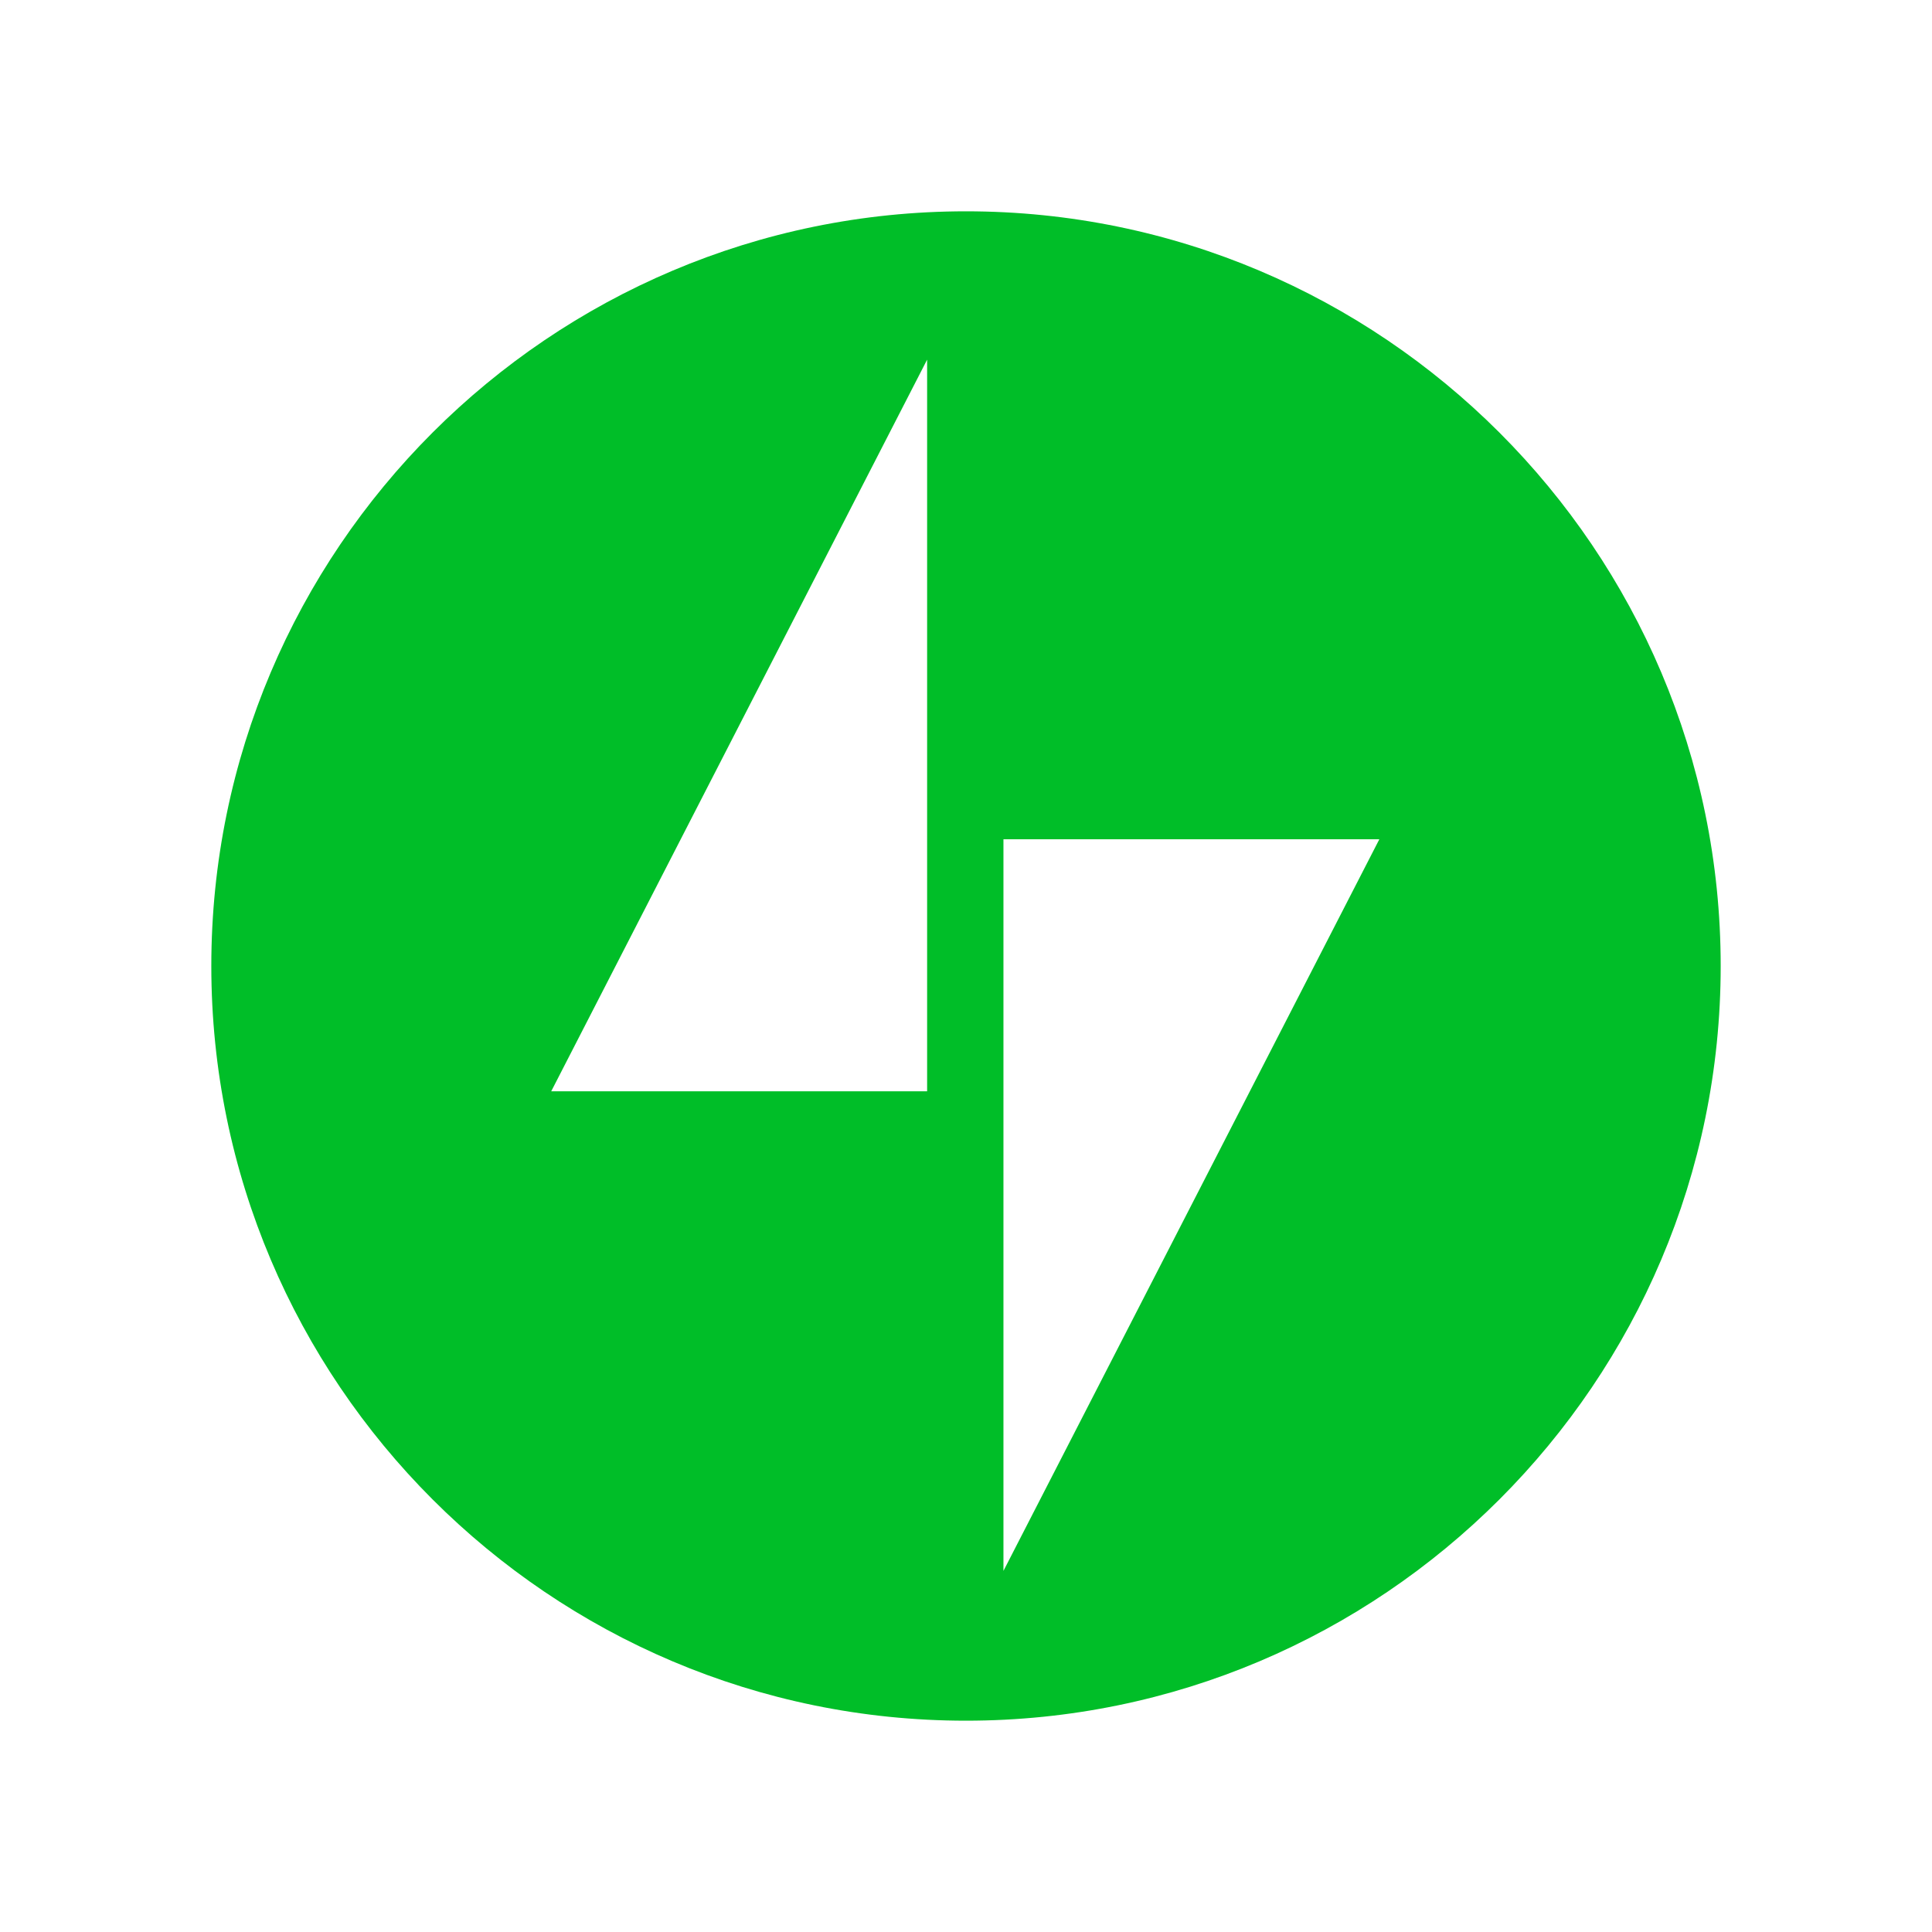 <?xml version="1.0" ?>
<svg xmlns="http://www.w3.org/2000/svg" viewBox="0 0 128 128" fill="none" baseProfile="tiny-ps">
	<rect width="128" height="128" fill="white"/>
	<path d="M64 14C36.424 14 14 36.424 14 64C14 91.576 36.424 114 64 114C91.576 114 114 91.576 114 64C114 36.424 91.576 14 64 14ZM61.424 72.302H36.519L61.424 23.828V72.302ZM66.481 104.076V55.603H91.385L66.481 104.076Z" fill="#00BE28"/>
</svg>